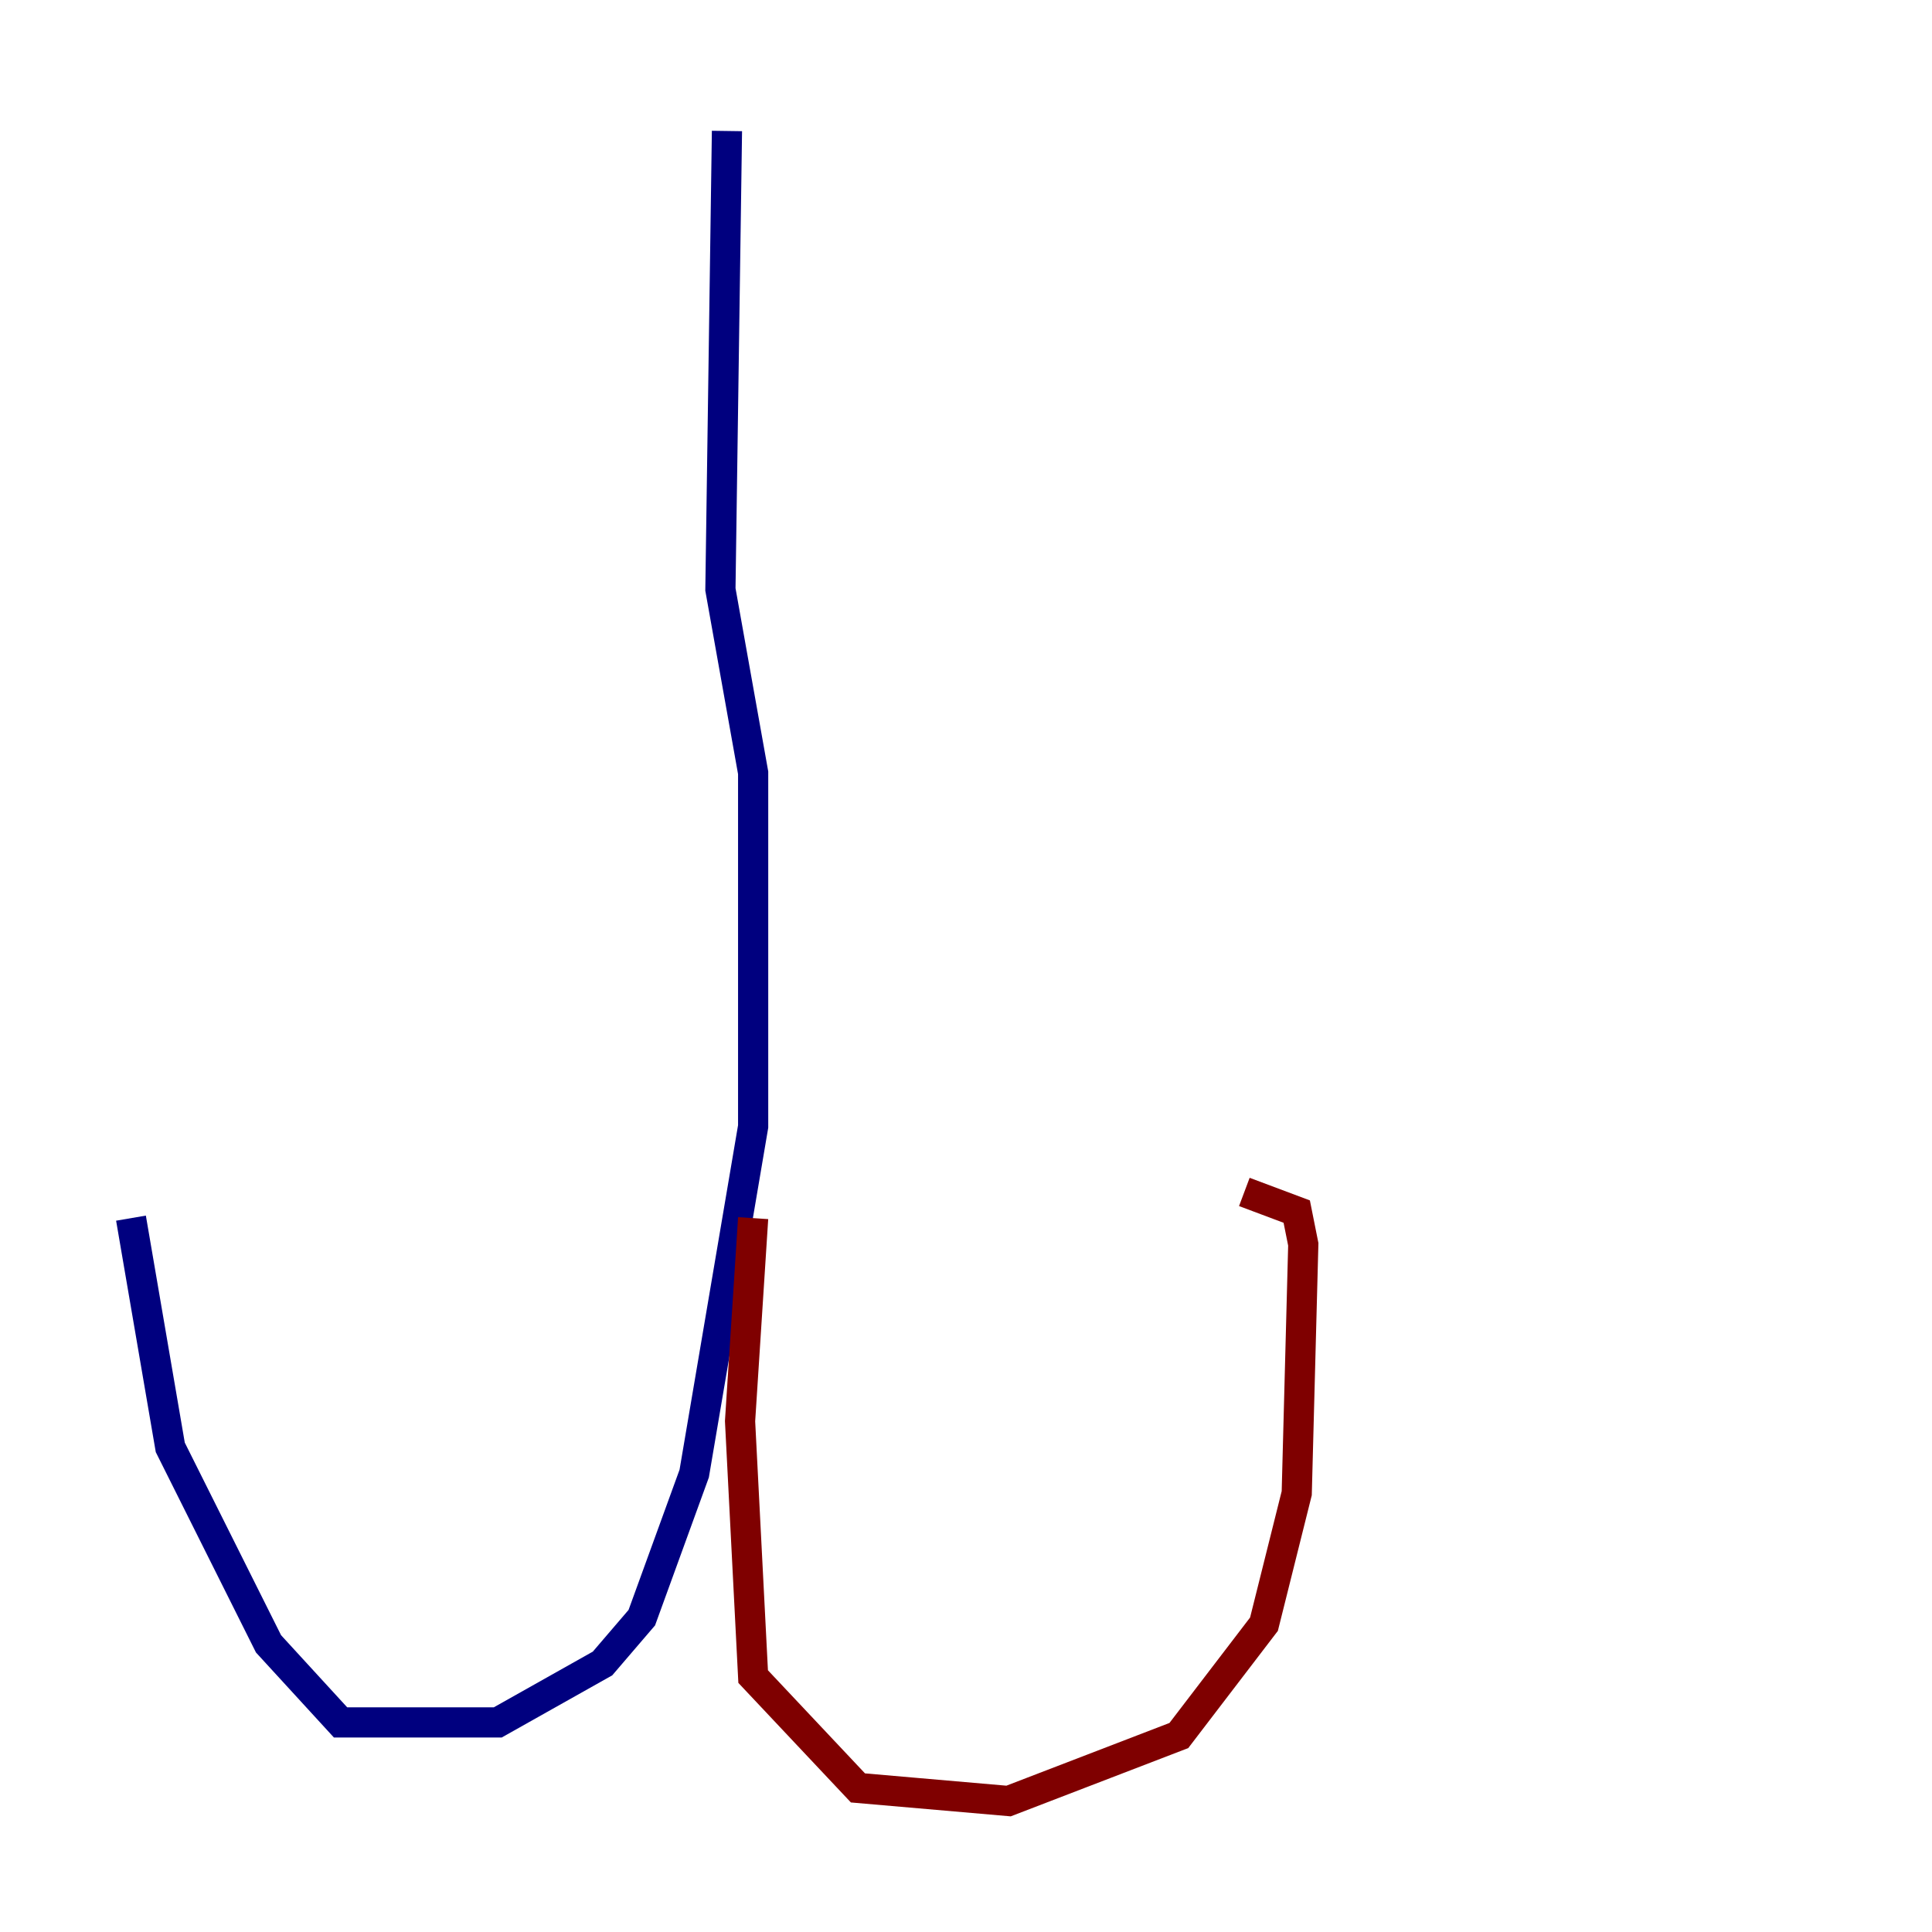<?xml version="1.0" encoding="utf-8" ?>
<svg baseProfile="tiny" height="128" version="1.2" viewBox="0,0,128,128" width="128" xmlns="http://www.w3.org/2000/svg" xmlns:ev="http://www.w3.org/2001/xml-events" xmlns:xlink="http://www.w3.org/1999/xlink"><defs /><polyline fill="none" points="48.163,8.678 47.729,39.051 49.898,51.2 49.898,74.63 45.993,97.627 42.522,107.173 39.919,110.21 32.976,114.115 22.563,114.115 17.79,108.909 11.281,95.891 8.678,80.705" stroke="#00007f" stroke-width="2" /><polyline fill="none" points="49.898,80.705 49.031,94.156 49.898,111.078 56.841,118.454 66.82,119.322 78.102,114.983 83.742,107.607 85.912,98.929 86.346,82.441 85.912,80.271 82.441,78.969" stroke="#7f0000" stroke-width="2" /></svg>